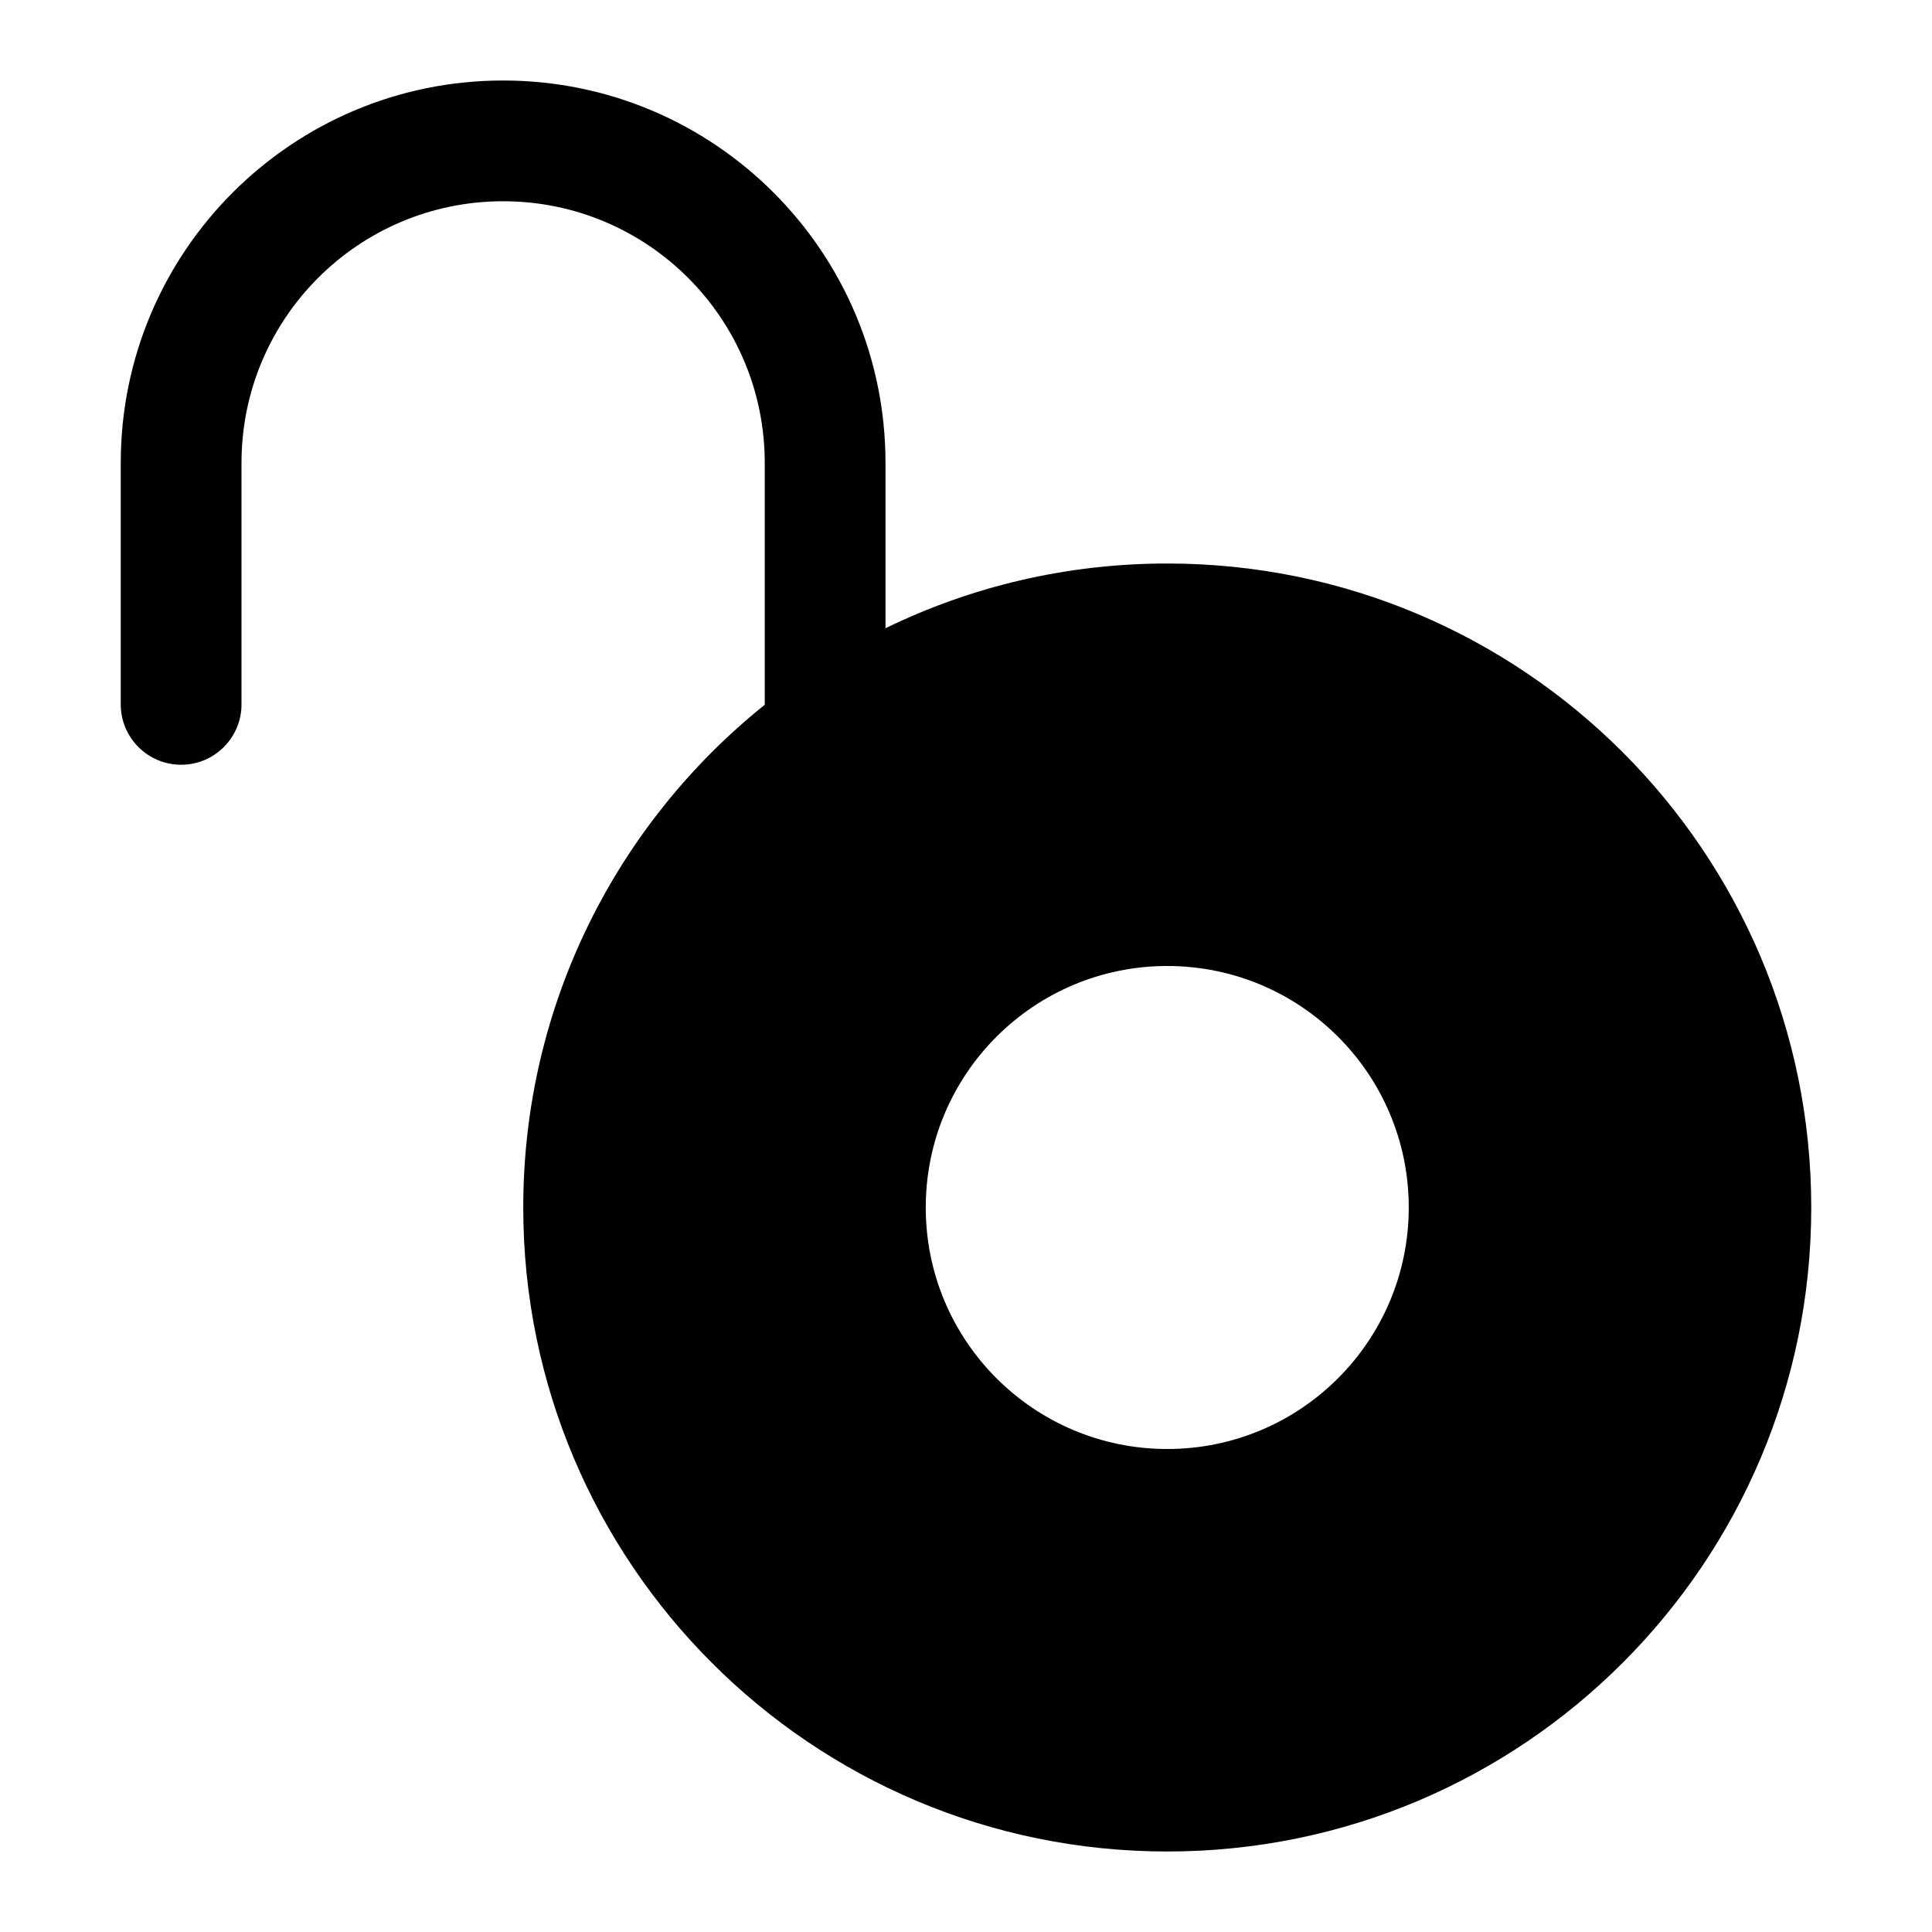 <svg width="24" height="24" viewBox="0 0 24 24" fill="none" xmlns="http://www.w3.org/2000/svg">
<path fill-rule="evenodd" clip-rule="evenodd" d="M3 5.75C3 3.955 4.455 2.5 6.25 2.5C8.045 2.5 9.5 3.955 9.5 5.75L9.5 8.755C7.671 10.221 6.5 12.474 6.5 15C6.5 19.418 10.082 23 14.5 23C18.918 23 22.5 19.418 22.5 15C22.5 10.582 18.918 7 14.5 7C13.245 7 12.057 7.289 11 7.804L11 5.75C11 3.127 8.873 1 6.25 1C3.627 1 1.5 3.127 1.5 5.75V8.75C1.5 9.164 1.836 9.5 2.25 9.5C2.664 9.5 3 9.164 3 8.75V5.75ZM17.5 15C17.5 16.657 16.157 18 14.5 18C12.843 18 11.5 16.657 11.5 15C11.5 13.343 12.843 12 14.5 12C16.157 12 17.5 13.343 17.5 15Z" fill="black"/>
</svg>
